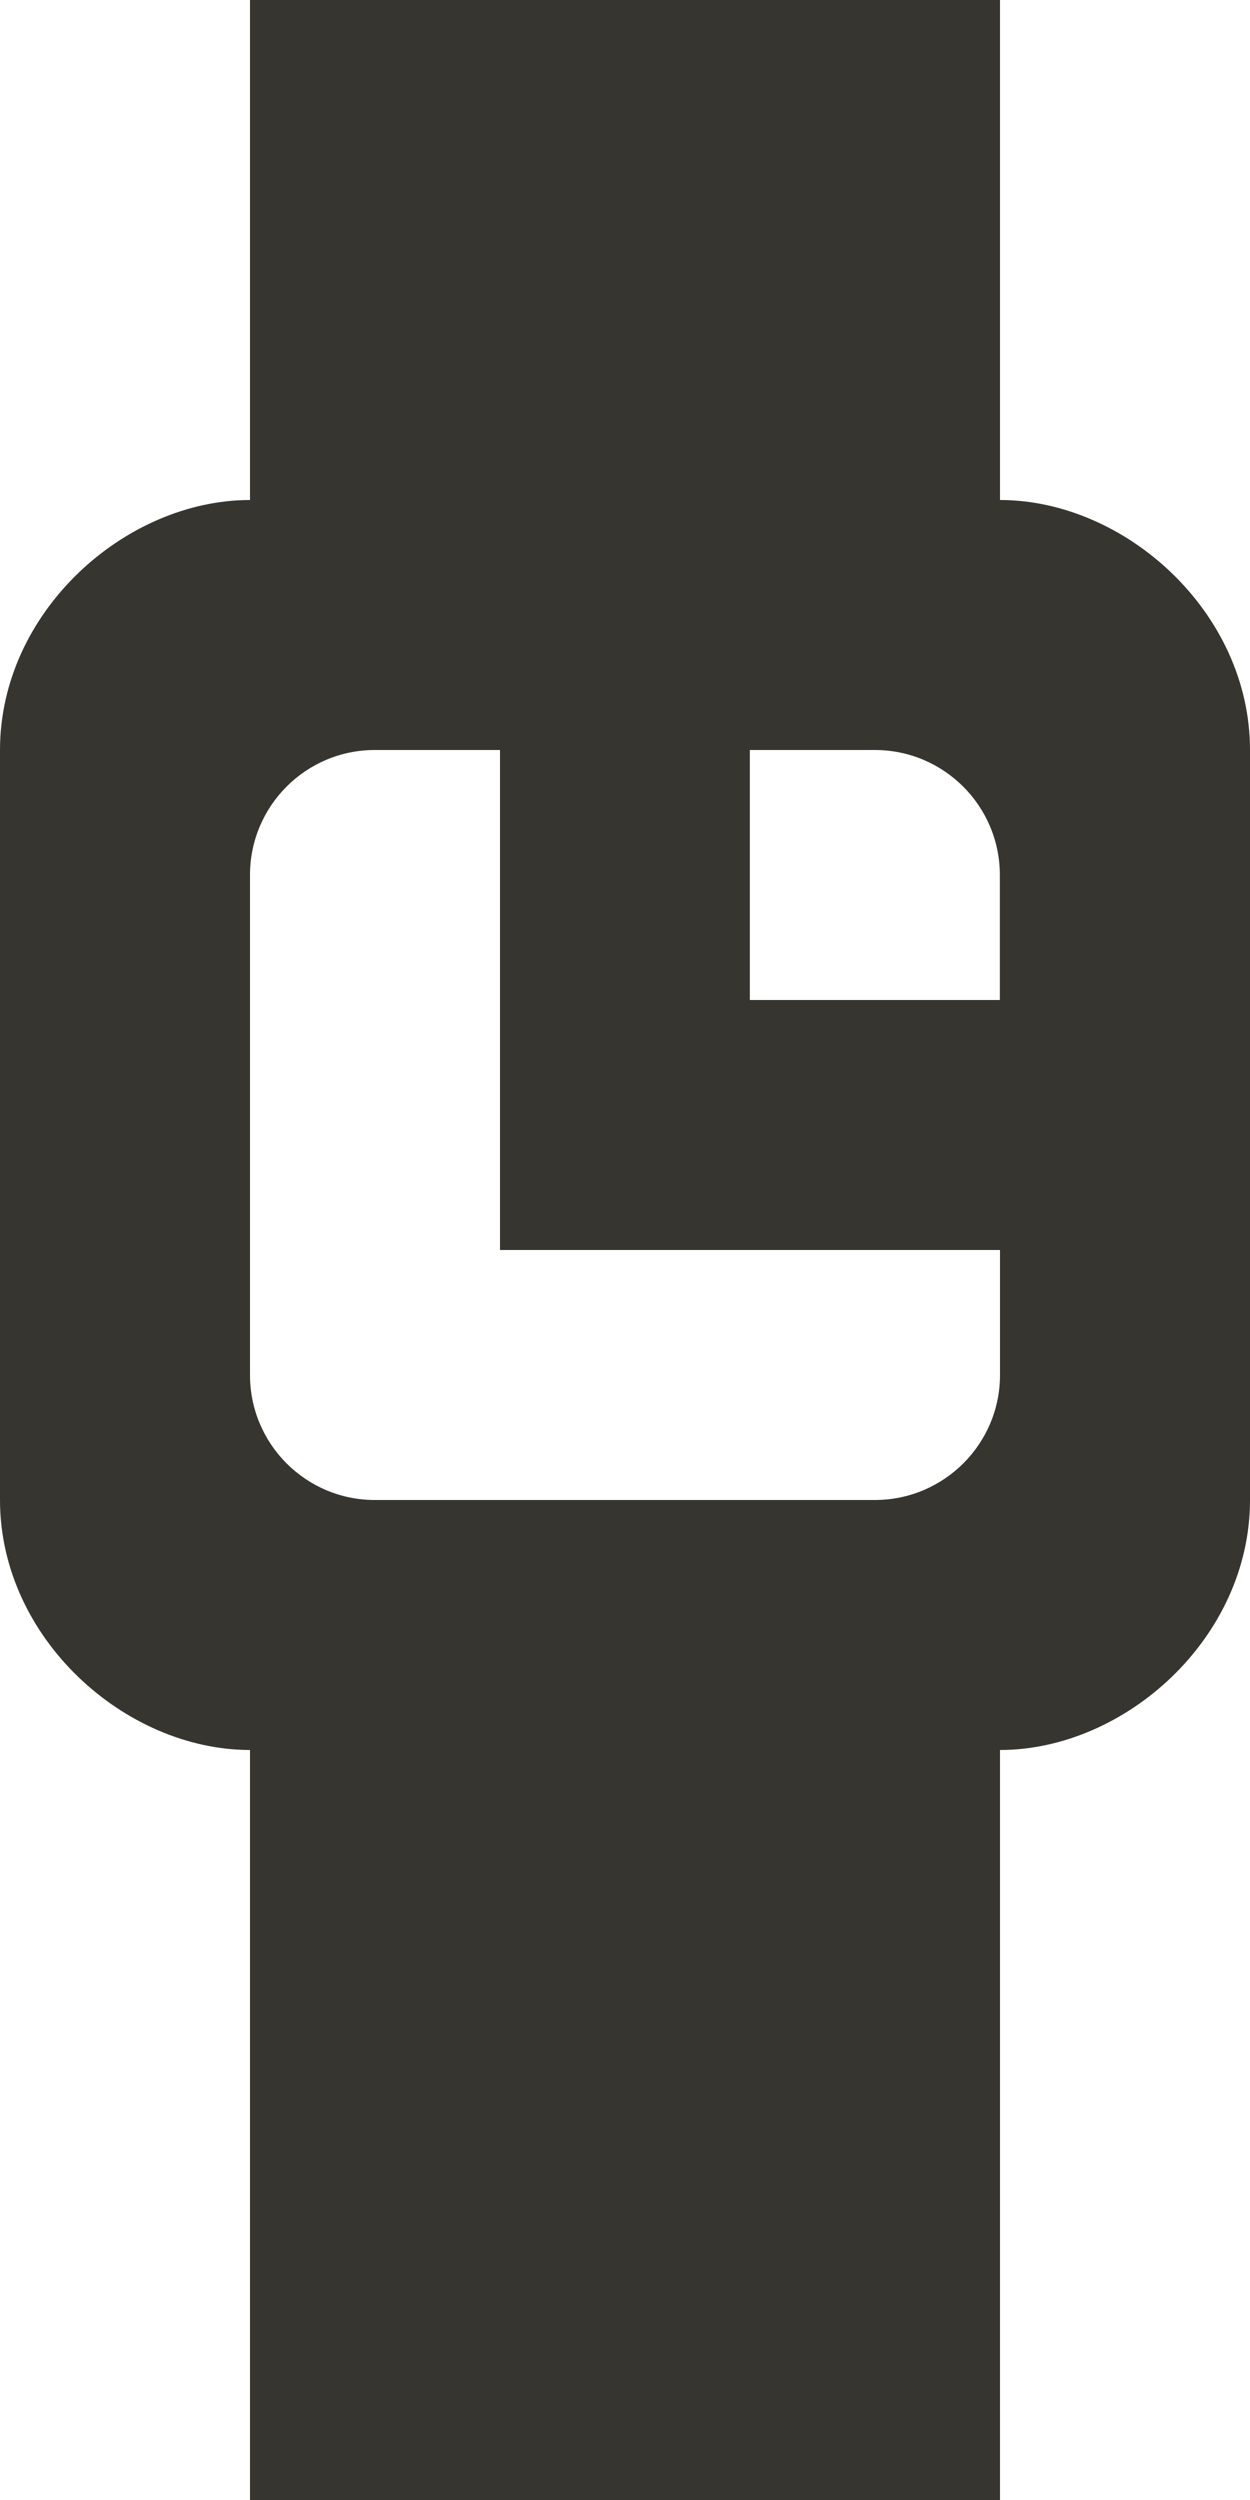 <!-- Generated by IcoMoon.io -->
<svg version="1.1" xmlns="http://www.w3.org/2000/svg" width="16" height="32" viewBox="0 0 16 32">
<title>as-watch_round-</title>
<path fill="#37352f" d="M9.598 12.8v-3.2h1.6c0.883 0 1.6 0.717 1.6 1.6v1.6h-3.2zM12.8 17.6c0 0.883-0.718 1.6-1.602 1.6h-6.4c-0.883 0-1.598-0.717-1.598-1.6v-6.4c0-0.883 0.715-1.6 1.598-1.6h1.602v6.4h6.4v1.6zM6.4 28.8h3.2v-6.4h-3.2v6.4zM6.398 6.4h3.2v-3.2h-3.2v3.2zM12.8 6.4v-6.4h-9.6v6.4c-1.6 0-3.2 1.432-3.2 3.2v9.6c0 1.768 1.6 3.2 3.2 3.2v9.6h9.6v-9.6c1.6 0 3.2-1.432 3.2-3.2v-9.6c0-1.768-1.6-3.2-3.2-3.2z"></path>
</svg>
